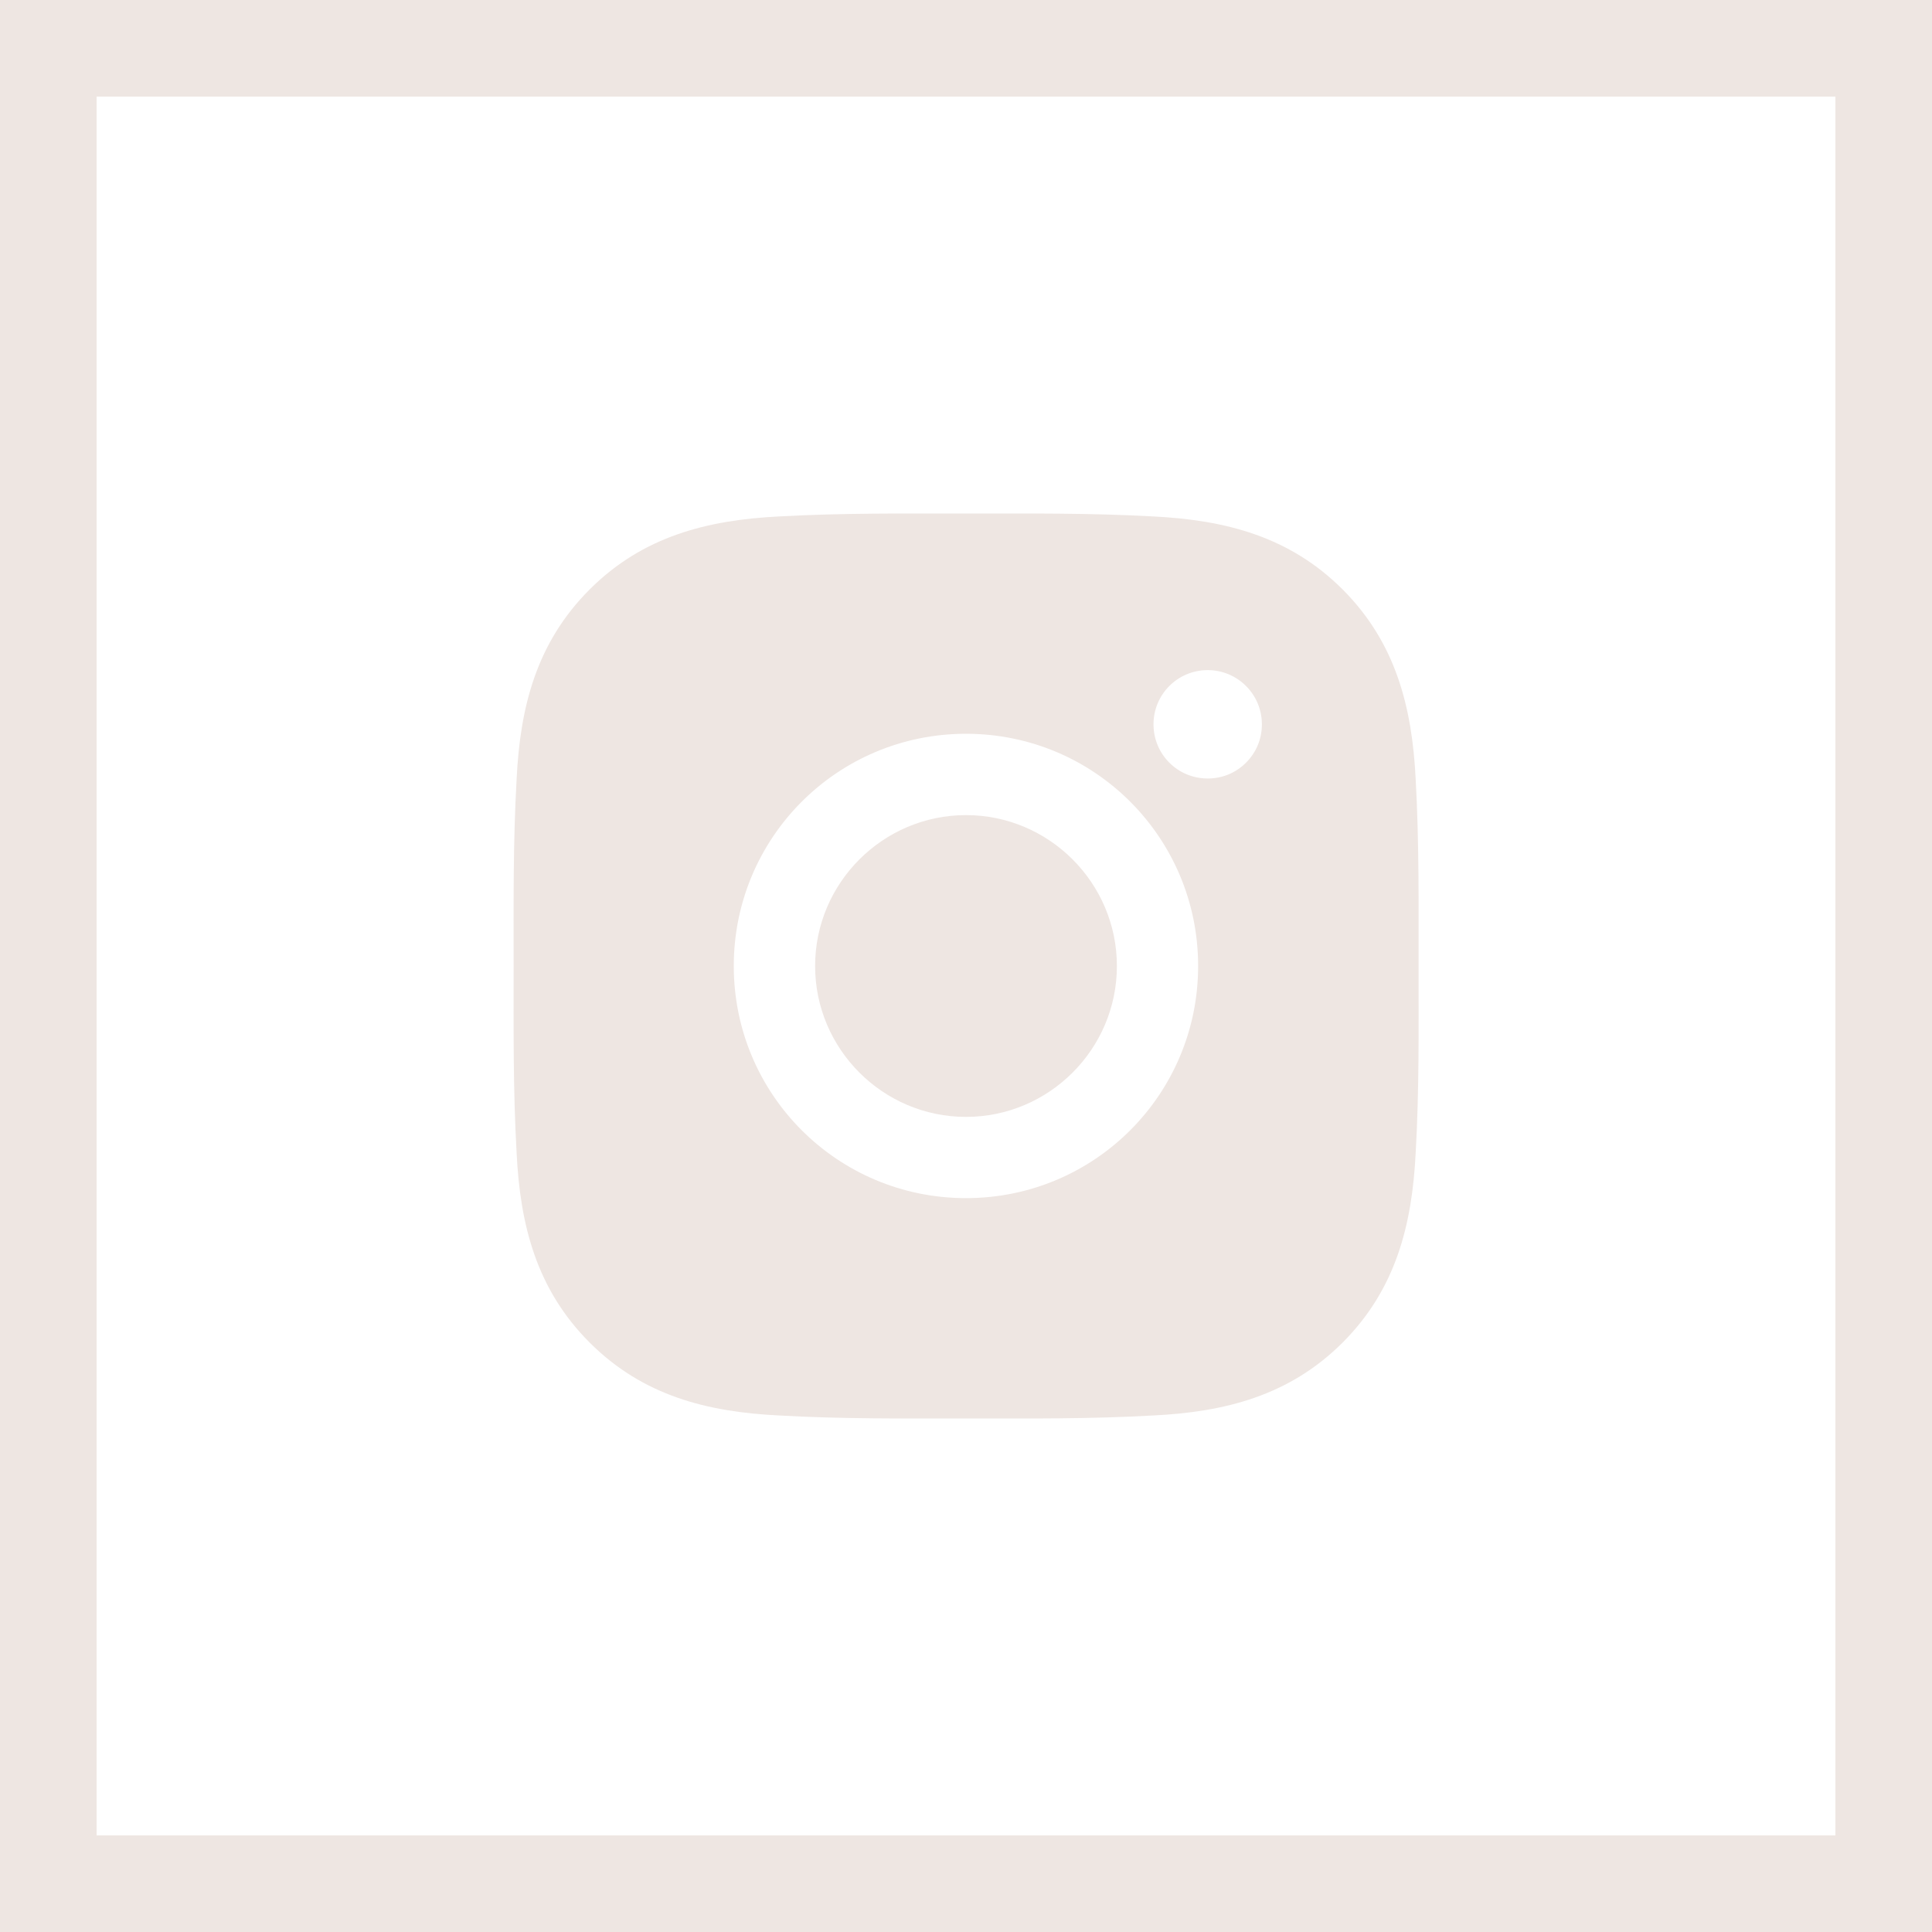 <svg width="20" height="20" viewBox="0 0 20 20" fill="none" xmlns="http://www.w3.org/2000/svg">
<rect x="0.5" y="0.5" width="19" height="19" stroke="#EEE6E2"/>
<path d="M10 8.438C9.14 8.438 8.438 9.14 8.438 10C8.438 10.86 9.14 11.562 10 11.562C10.86 11.562 11.562 10.86 11.562 10C11.562 9.14 10.86 8.438 10 8.438ZM14.685 10C14.685 9.353 14.691 8.712 14.655 8.066C14.618 7.316 14.447 6.651 13.899 6.102C13.349 5.553 12.685 5.383 11.935 5.346C11.288 5.31 10.647 5.316 10.001 5.316C9.354 5.316 8.713 5.31 8.068 5.346C7.318 5.383 6.652 5.554 6.104 6.102C5.554 6.652 5.384 7.316 5.348 8.066C5.311 8.713 5.317 9.354 5.317 10C5.317 10.646 5.311 11.288 5.348 11.934C5.384 12.684 5.555 13.349 6.104 13.898C6.653 14.447 7.318 14.617 8.068 14.653C8.714 14.69 9.355 14.684 10.001 14.684C10.648 14.684 11.289 14.69 11.935 14.653C12.685 14.617 13.35 14.446 13.899 13.898C14.448 13.348 14.618 12.684 14.655 11.934C14.692 11.288 14.685 10.647 14.685 10ZM10 12.403C8.67 12.403 7.596 11.33 7.596 10C7.596 8.67 8.67 7.596 10 7.596C11.33 7.596 12.403 8.67 12.403 10C12.403 11.33 11.33 12.403 10 12.403ZM12.502 8.059C12.191 8.059 11.941 7.809 11.941 7.498C11.941 7.188 12.191 6.937 12.502 6.937C12.812 6.937 13.063 7.188 13.063 7.498C13.063 7.572 13.049 7.645 13.021 7.713C12.993 7.781 12.951 7.843 12.899 7.895C12.847 7.947 12.785 7.989 12.717 8.017C12.649 8.045 12.576 8.059 12.502 8.059Z" fill="#EEE6E2"/>
</svg>
